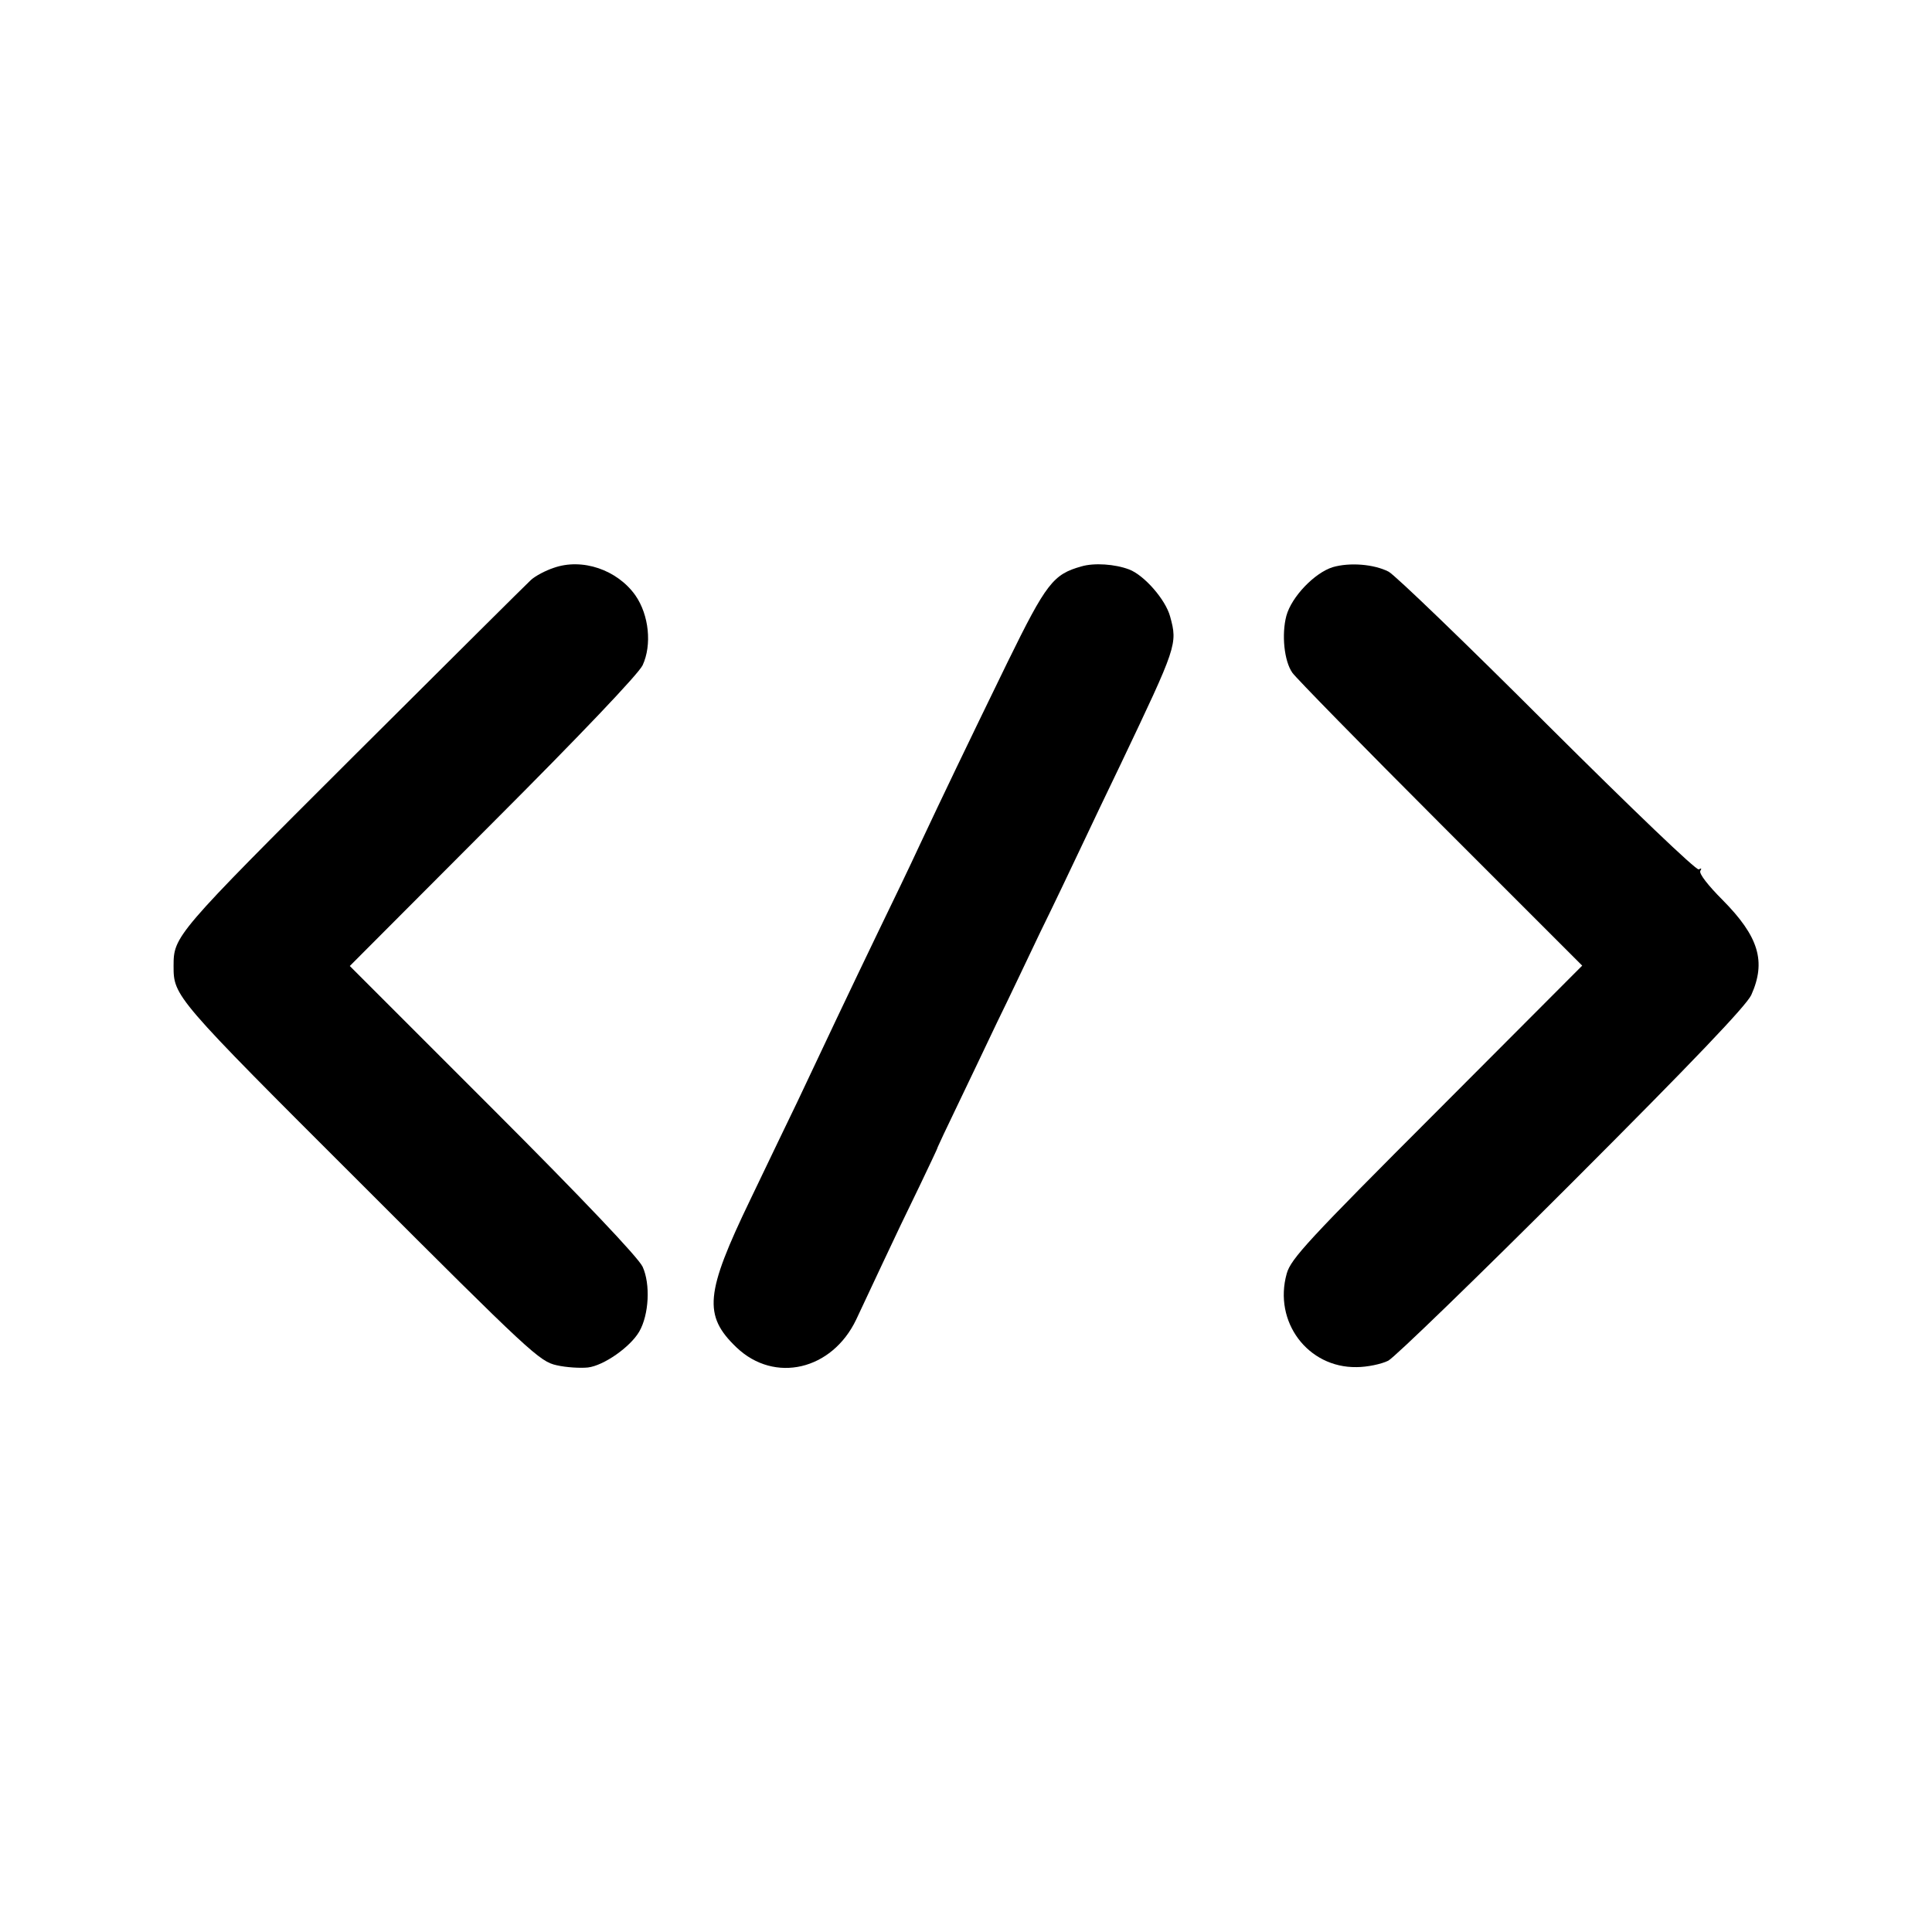 <?xml version="1.0" standalone="no"?>
<!DOCTYPE svg PUBLIC "-//W3C//DTD SVG 20010904//EN"
 "http://www.w3.org/TR/2001/REC-SVG-20010904/DTD/svg10.dtd">
<svg version="1.0" xmlns="http://www.w3.org/2000/svg"
 width="512pt" height="512pt" viewBox="0 0 512 512"
 preserveAspectRatio="xMidYMid meet">
<g transform="translate(0,512) scale(0.1,-0.1)"
fill="#000000" stroke="none">
<path d="M1467 3615 c-21 -7 -48 -21 -60 -32 -11 -10 -224 -222 -473 -470
-470 -469 -474 -474 -474 -553 0 -80 2 -83 495 -575 451 -451 475 -473 520
-483 26 -6 63 -8 83 -6 42 5 112 54 136 95 26 45 30 126 9 172 -11 24 -160
181 -397 418 l-379 379 379 380 c233 233 386 394 397 417 25 54 17 133 -19
185 -48 68 -141 100 -217 73z"/>
<path d="M2866 3619 c-75 -21 -93 -44 -196 -254 -112 -230 -170 -351 -233
-485 -24 -52 -74 -156 -110 -230 -67 -139 -152 -318 -214 -450 -20 -41 -76
-158 -125 -260 -119 -247 -125 -306 -36 -391 101 -96 253 -60 317 74 11 23 42
89 69 147 27 58 71 150 98 205 26 55 49 102 49 105 1 3 24 52 52 110 28 58 75
157 105 220 31 63 82 171 115 240 34 69 82 170 108 225 26 55 73 154 105 220
149 313 151 318 131 391 -12 45 -69 110 -109 125 -37 14 -92 18 -126 8z"/>
<path d="M3532 3617 c-48 -15 -109 -78 -123 -129 -13 -49 -6 -120 16 -151 8
-12 184 -192 391 -399 l377 -377 -385 -386 c-342 -342 -387 -391 -398 -430
-36 -128 56 -250 185 -248 28 0 66 8 84 17 17 9 237 222 487 472 323 323 461
468 475 497 40 89 20 155 -76 252 -38 38 -63 70 -59 77 4 7 3 8 -4 4 -6 -4
-174 157 -401 383 -214 214 -404 397 -421 406 -39 20 -103 25 -148 12z"/>
</g>
</svg>
